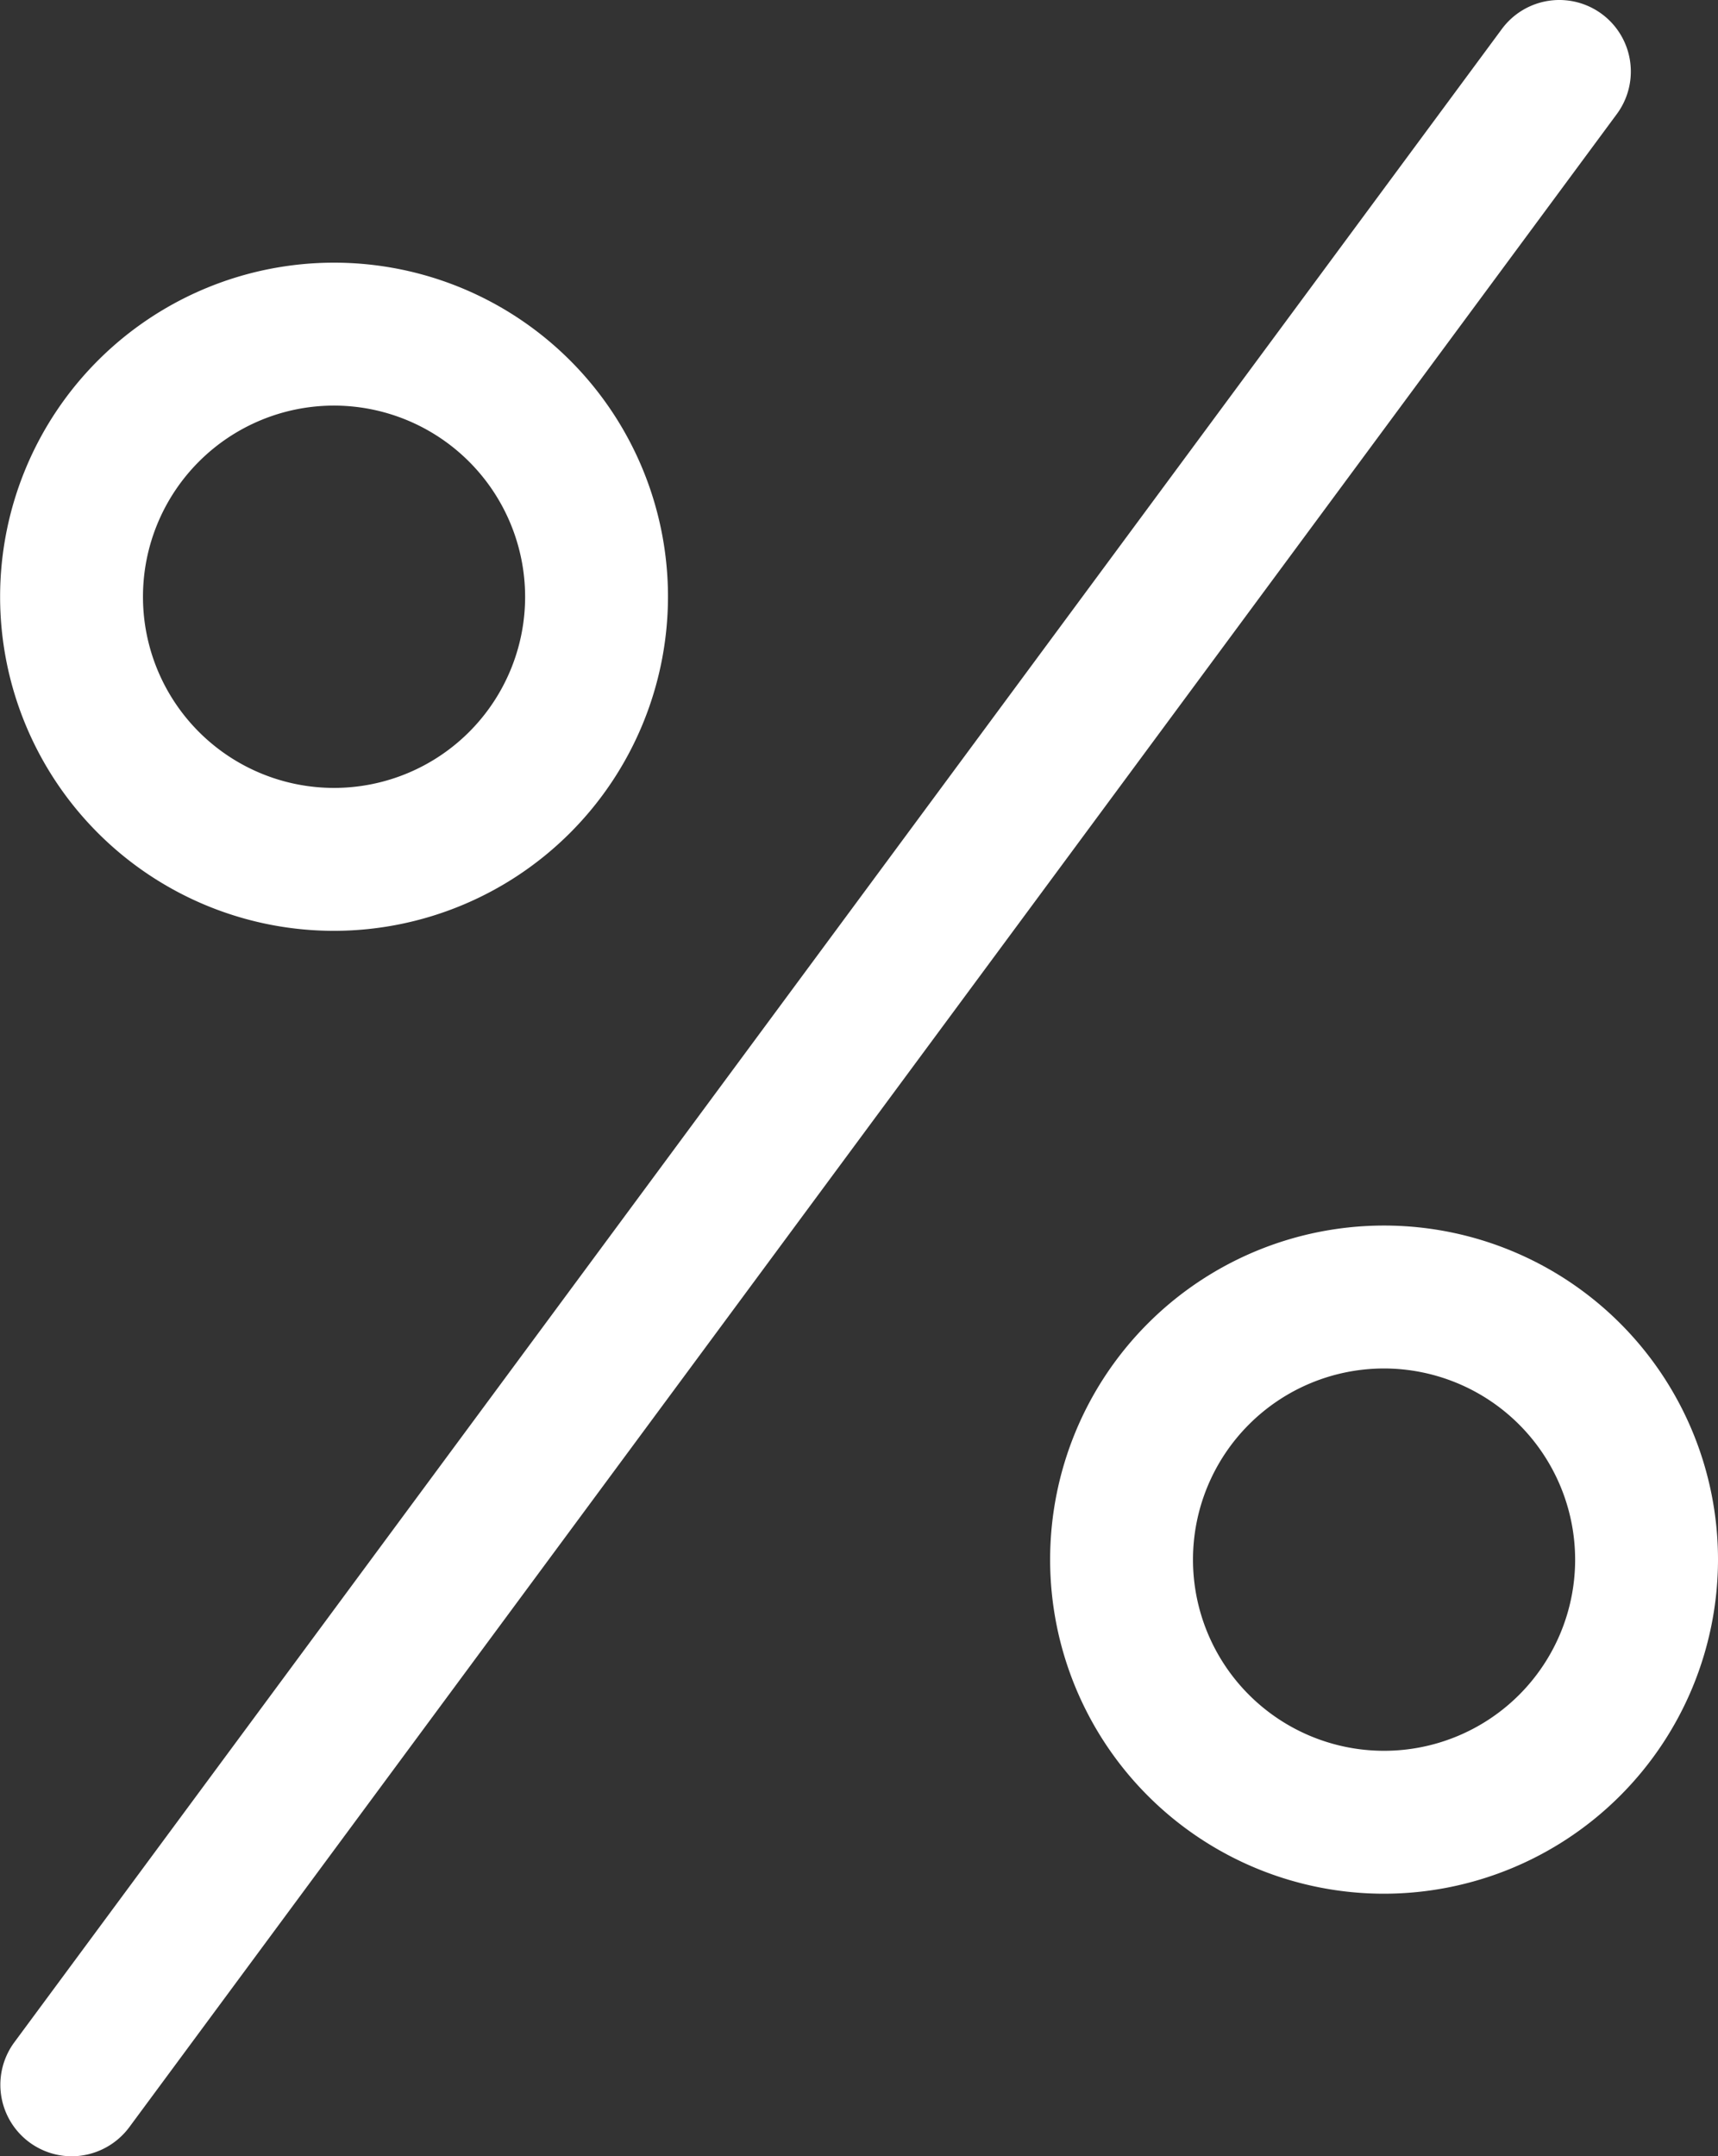 <svg xmlns="http://www.w3.org/2000/svg" width="15.501" height="19.447" viewBox="0 0 15.501 19.447"><rect x="0" y="0" width="15.501" height="19.447" fill="#333333" stroke="none"/><g transform="translate(0.251 0.251)"><g transform="translate(0 2.368)"><path d="M5.263,8.526A2.763,2.763,0,1,1,8.026,5.763,2.766,2.766,0,0,1,5.263,8.526Zm0-4.737A1.974,1.974,0,1,0,7.237,5.763,1.976,1.976,0,0,0,5.263,3.789Z" transform="translate(-2.5 -3)" fill="#fff" stroke="#fff" stroke-width="0.5"/></g><g transform="translate(9.474 11.052)"><path d="M17.263,19.526a2.763,2.763,0,1,1,2.763-2.763A2.766,2.766,0,0,1,17.263,19.526Zm0-4.737a1.974,1.974,0,1,0,1.974,1.974A1.976,1.976,0,0,0,17.263,14.789Z" transform="translate(-14.5 -14)" fill="#fff" stroke="#fff" stroke-width="0.5"/></g><path d="M2.895,18.947a.395.395,0,0,1-.317-.629L16,.16a.395.395,0,0,1,.635.47L3.212,18.788A.4.4,0,0,1,2.895,18.947Z" transform="translate(-2.499 -0.001)" fill="#fff" stroke="#fff" stroke-width="0.5"/></g></svg>